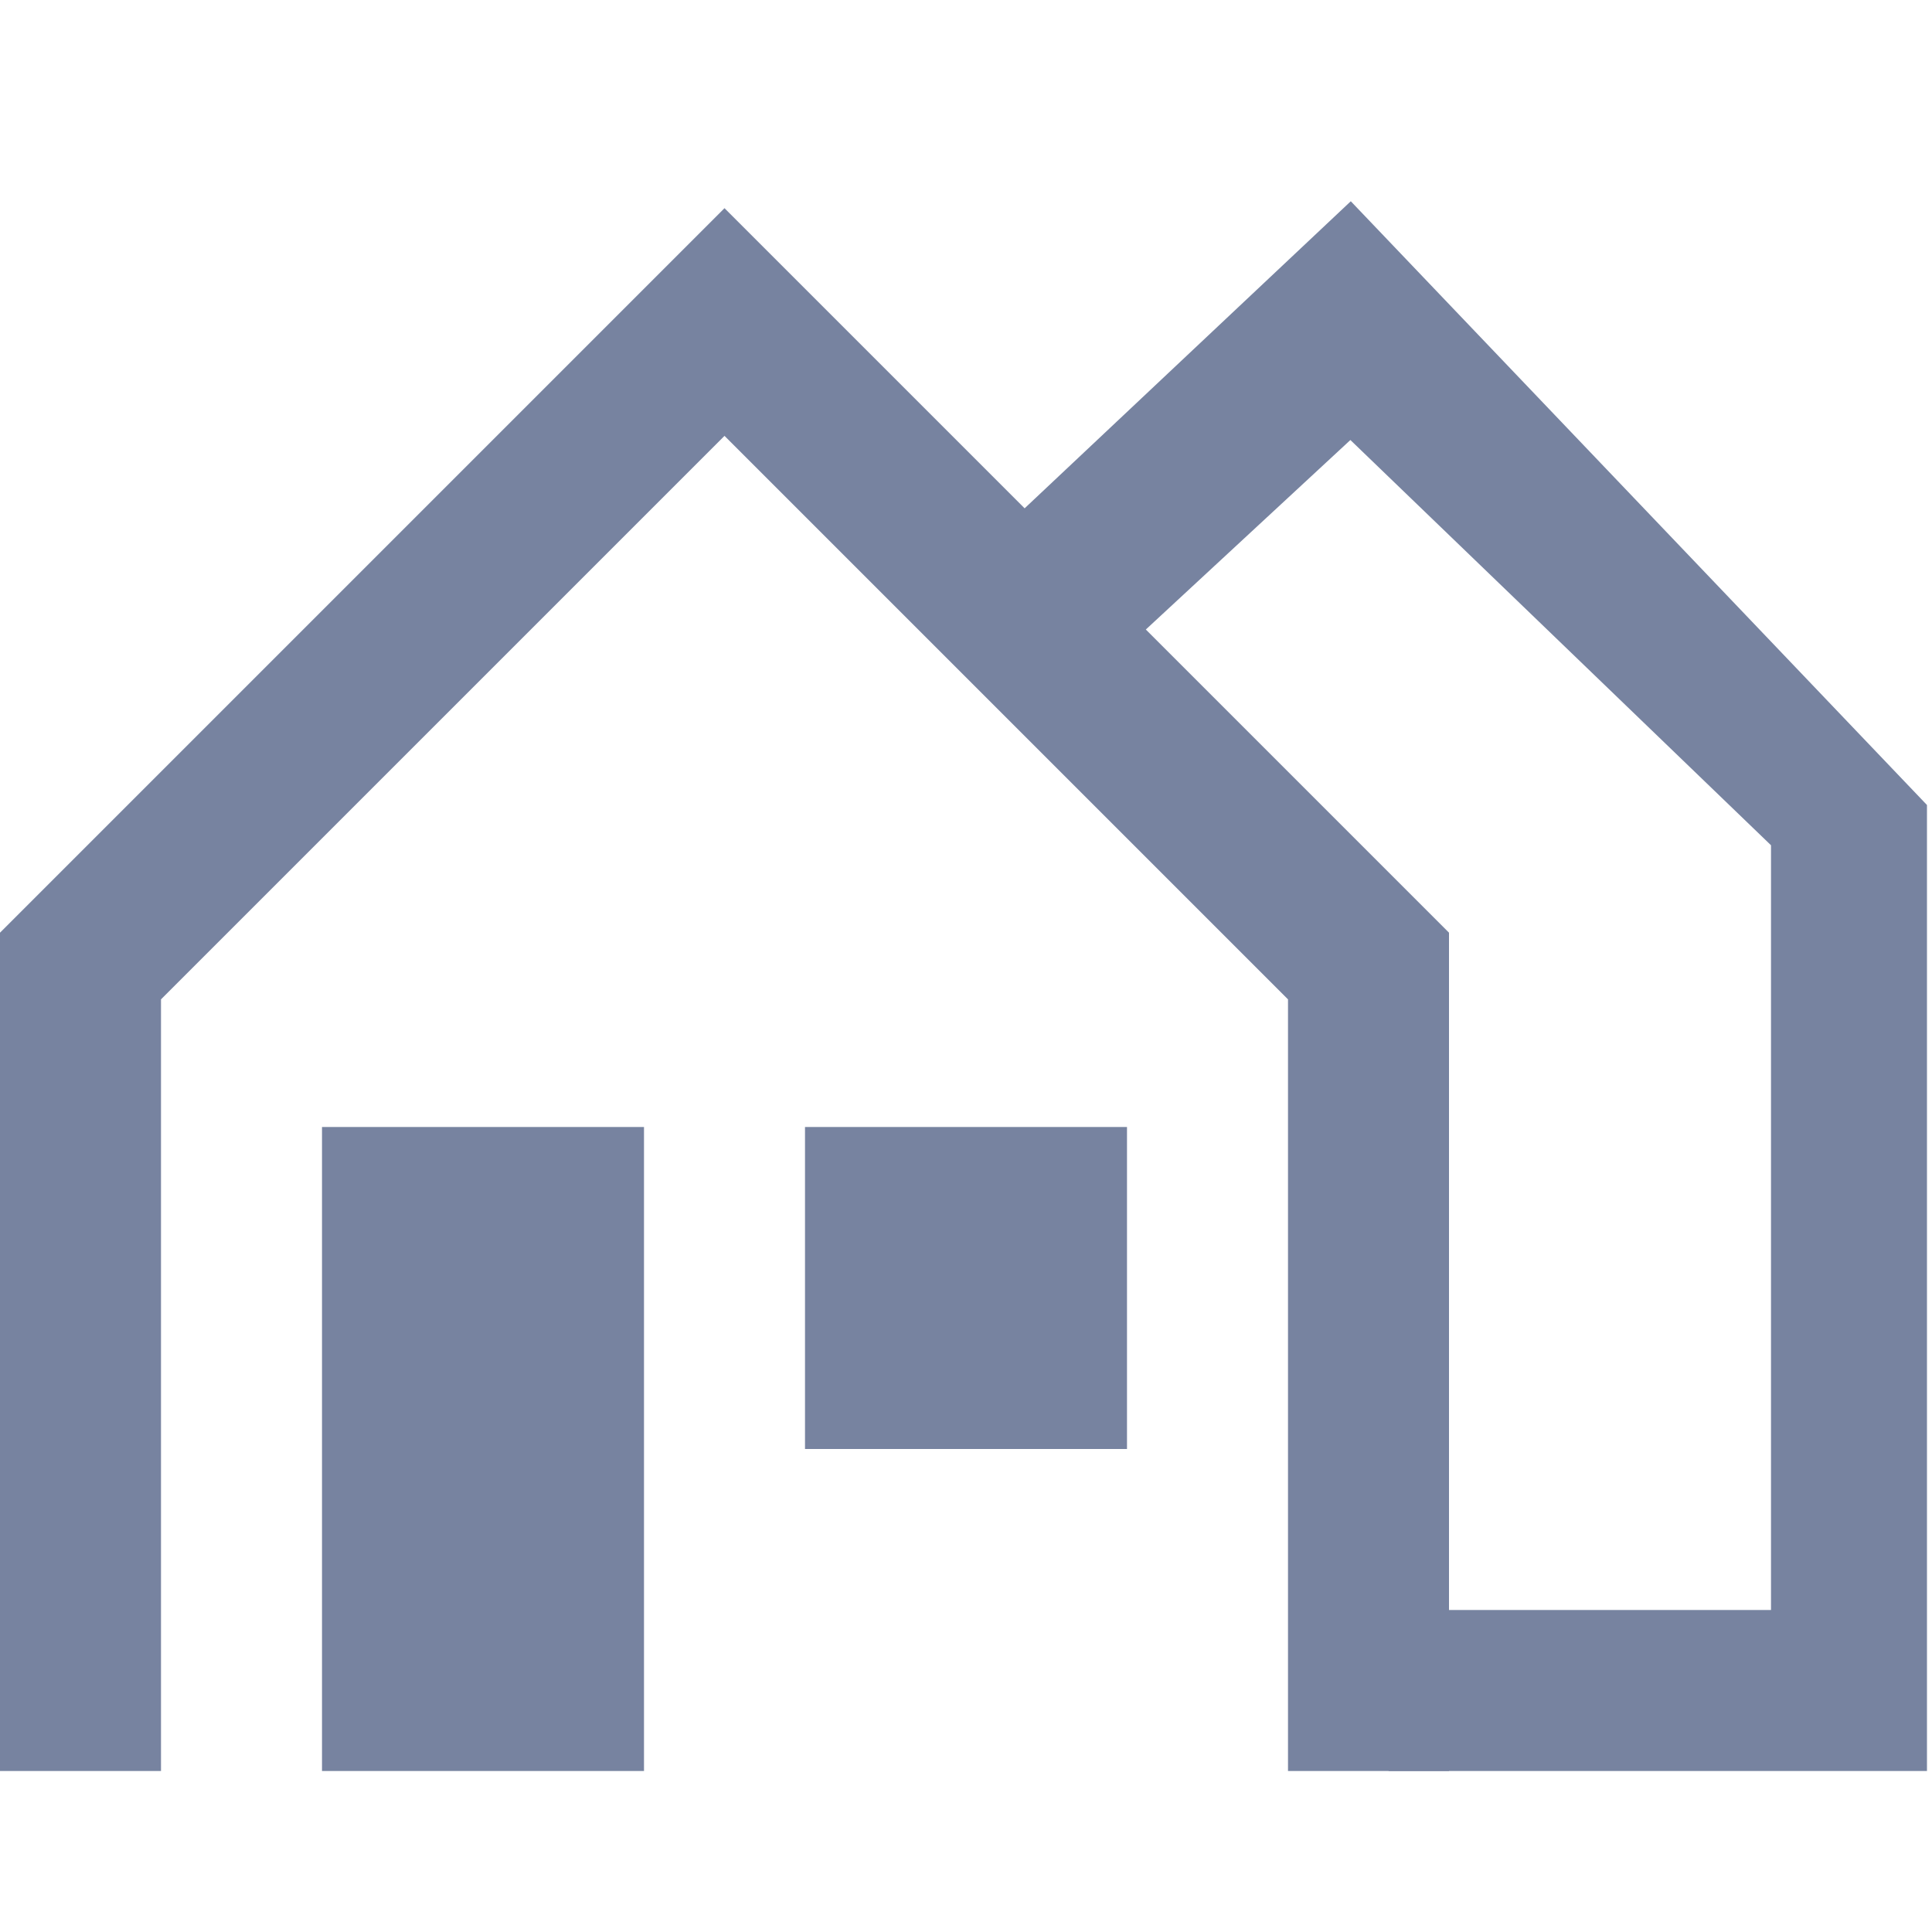 <svg width="48" height="48" viewBox="0 0 48 48" fill="none" xmlns="http://www.w3.org/2000/svg">
<path fill-rule="evenodd" clip-rule="evenodd" d="M33.56 5L47.875 20V44H34.5V40H44V21L33.55 10.932L27 17L24 14L33.56 5Z" fill="#7783A0"/>
<path d="M20 28H28V36H20V28Z" fill="#7783A0"/>
<path d="M8 28H16V44H8V28Z" fill="#7783A0"/>
<path fill-rule="evenodd" clip-rule="evenodd" d="M18 5.172L36 23.172V44H32V24.829L18 10.829L4 24.829V44H0V23.172L18 5.172Z" fill="#7783A0"/>
</svg>
